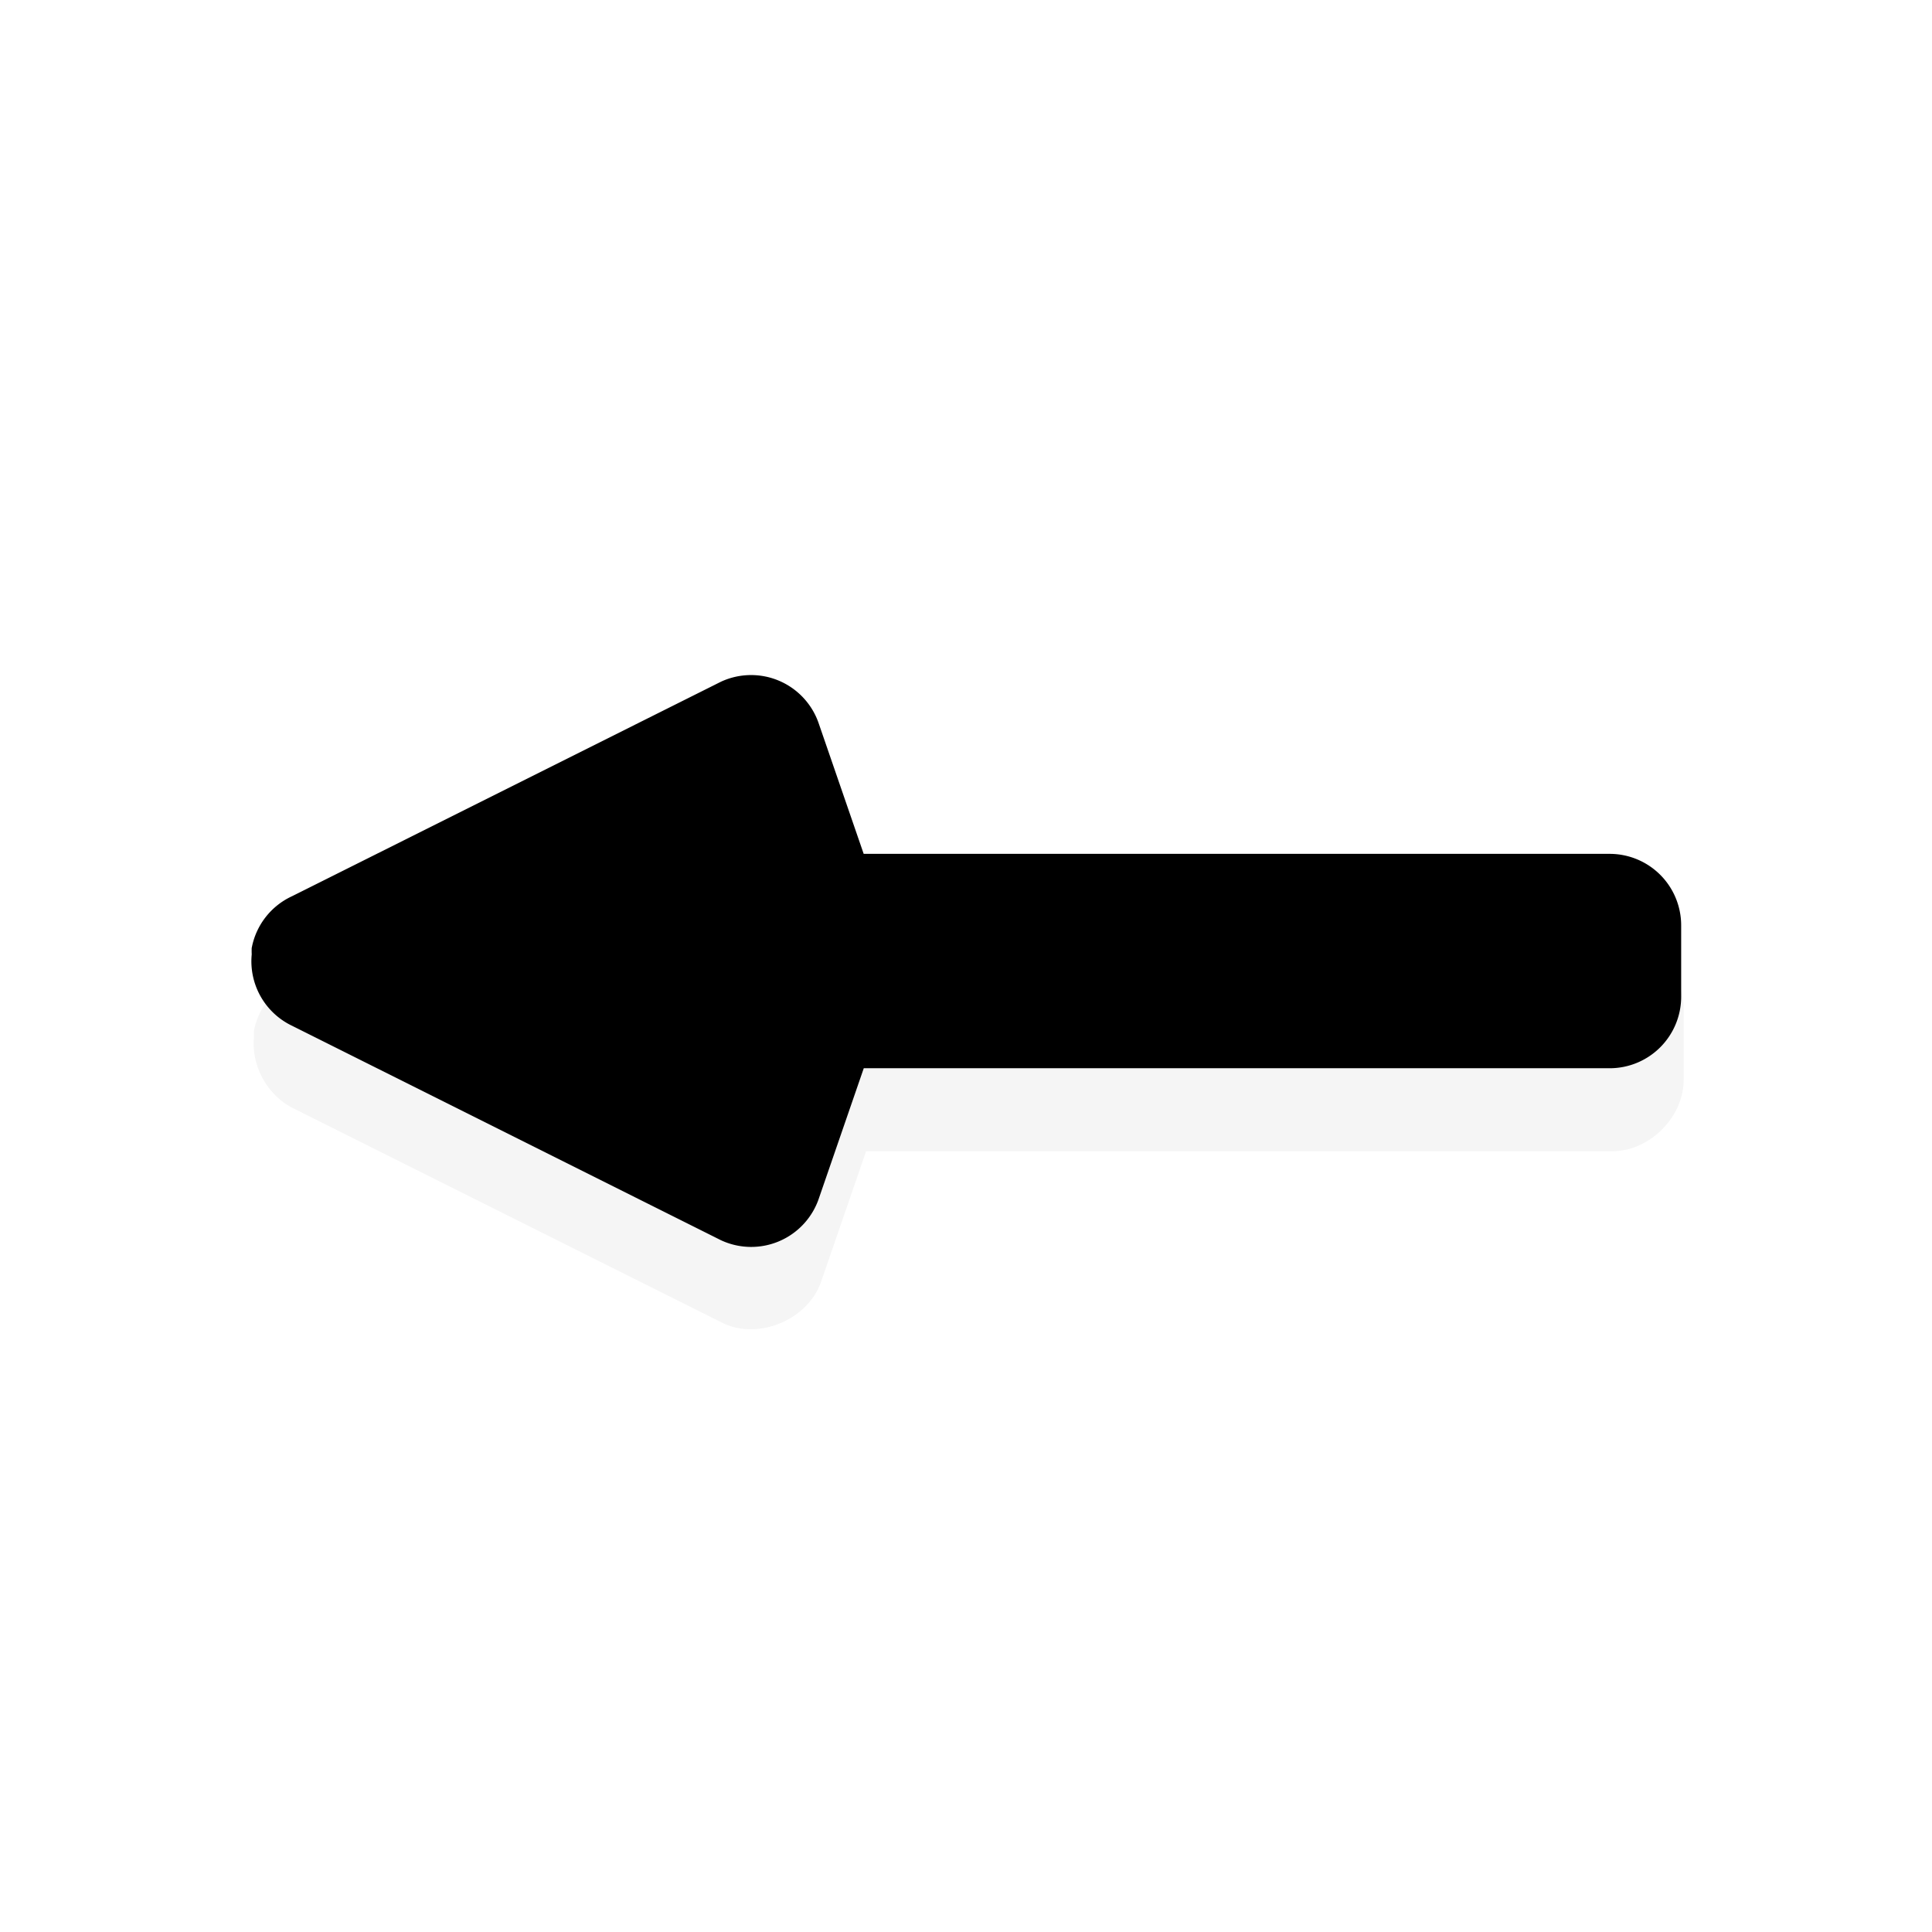 <svg xmlns="http://www.w3.org/2000/svg" viewBox="0 0 24 24"><path d="M229.75 908.875a1.004 1.004 0 00-.188.094l-6 3a1.017 1.017 0 00-.562.718 1.464 1.464 0 000 .094c-.04.406.195.824.563 1l6 3c.51.24 1.199-.057 1.375-.594l.625-1.812H242c.524 0 1-.476 1-1v-1c0-.524-.476-1-1-1h-10.438l-.625-1.813c-.144-.483-.696-.802-1.187-.687z" filter="url(#a)" opacity=".2" transform="translate(-194.869 -797.664) scale(.888)"/><path d="M3.128 11.771a.888.888 0 01.5-.638L8.953 8.47a.888.888 0 011.221.527l.555 1.61h9.267a.888.888 0 01.888.887v.888a.888.888 0 01-.888.888H10.73l-.555 1.609a.888.888 0 01-1.22.527l-5.328-2.664a.888.888 0 01-.5-.887.888.888 0 010-.084z"/><path d="M4.016 11.938l5.327-2.664.749 2.22h9.905v.888h-9.905l-.75 2.22z"/></svg>